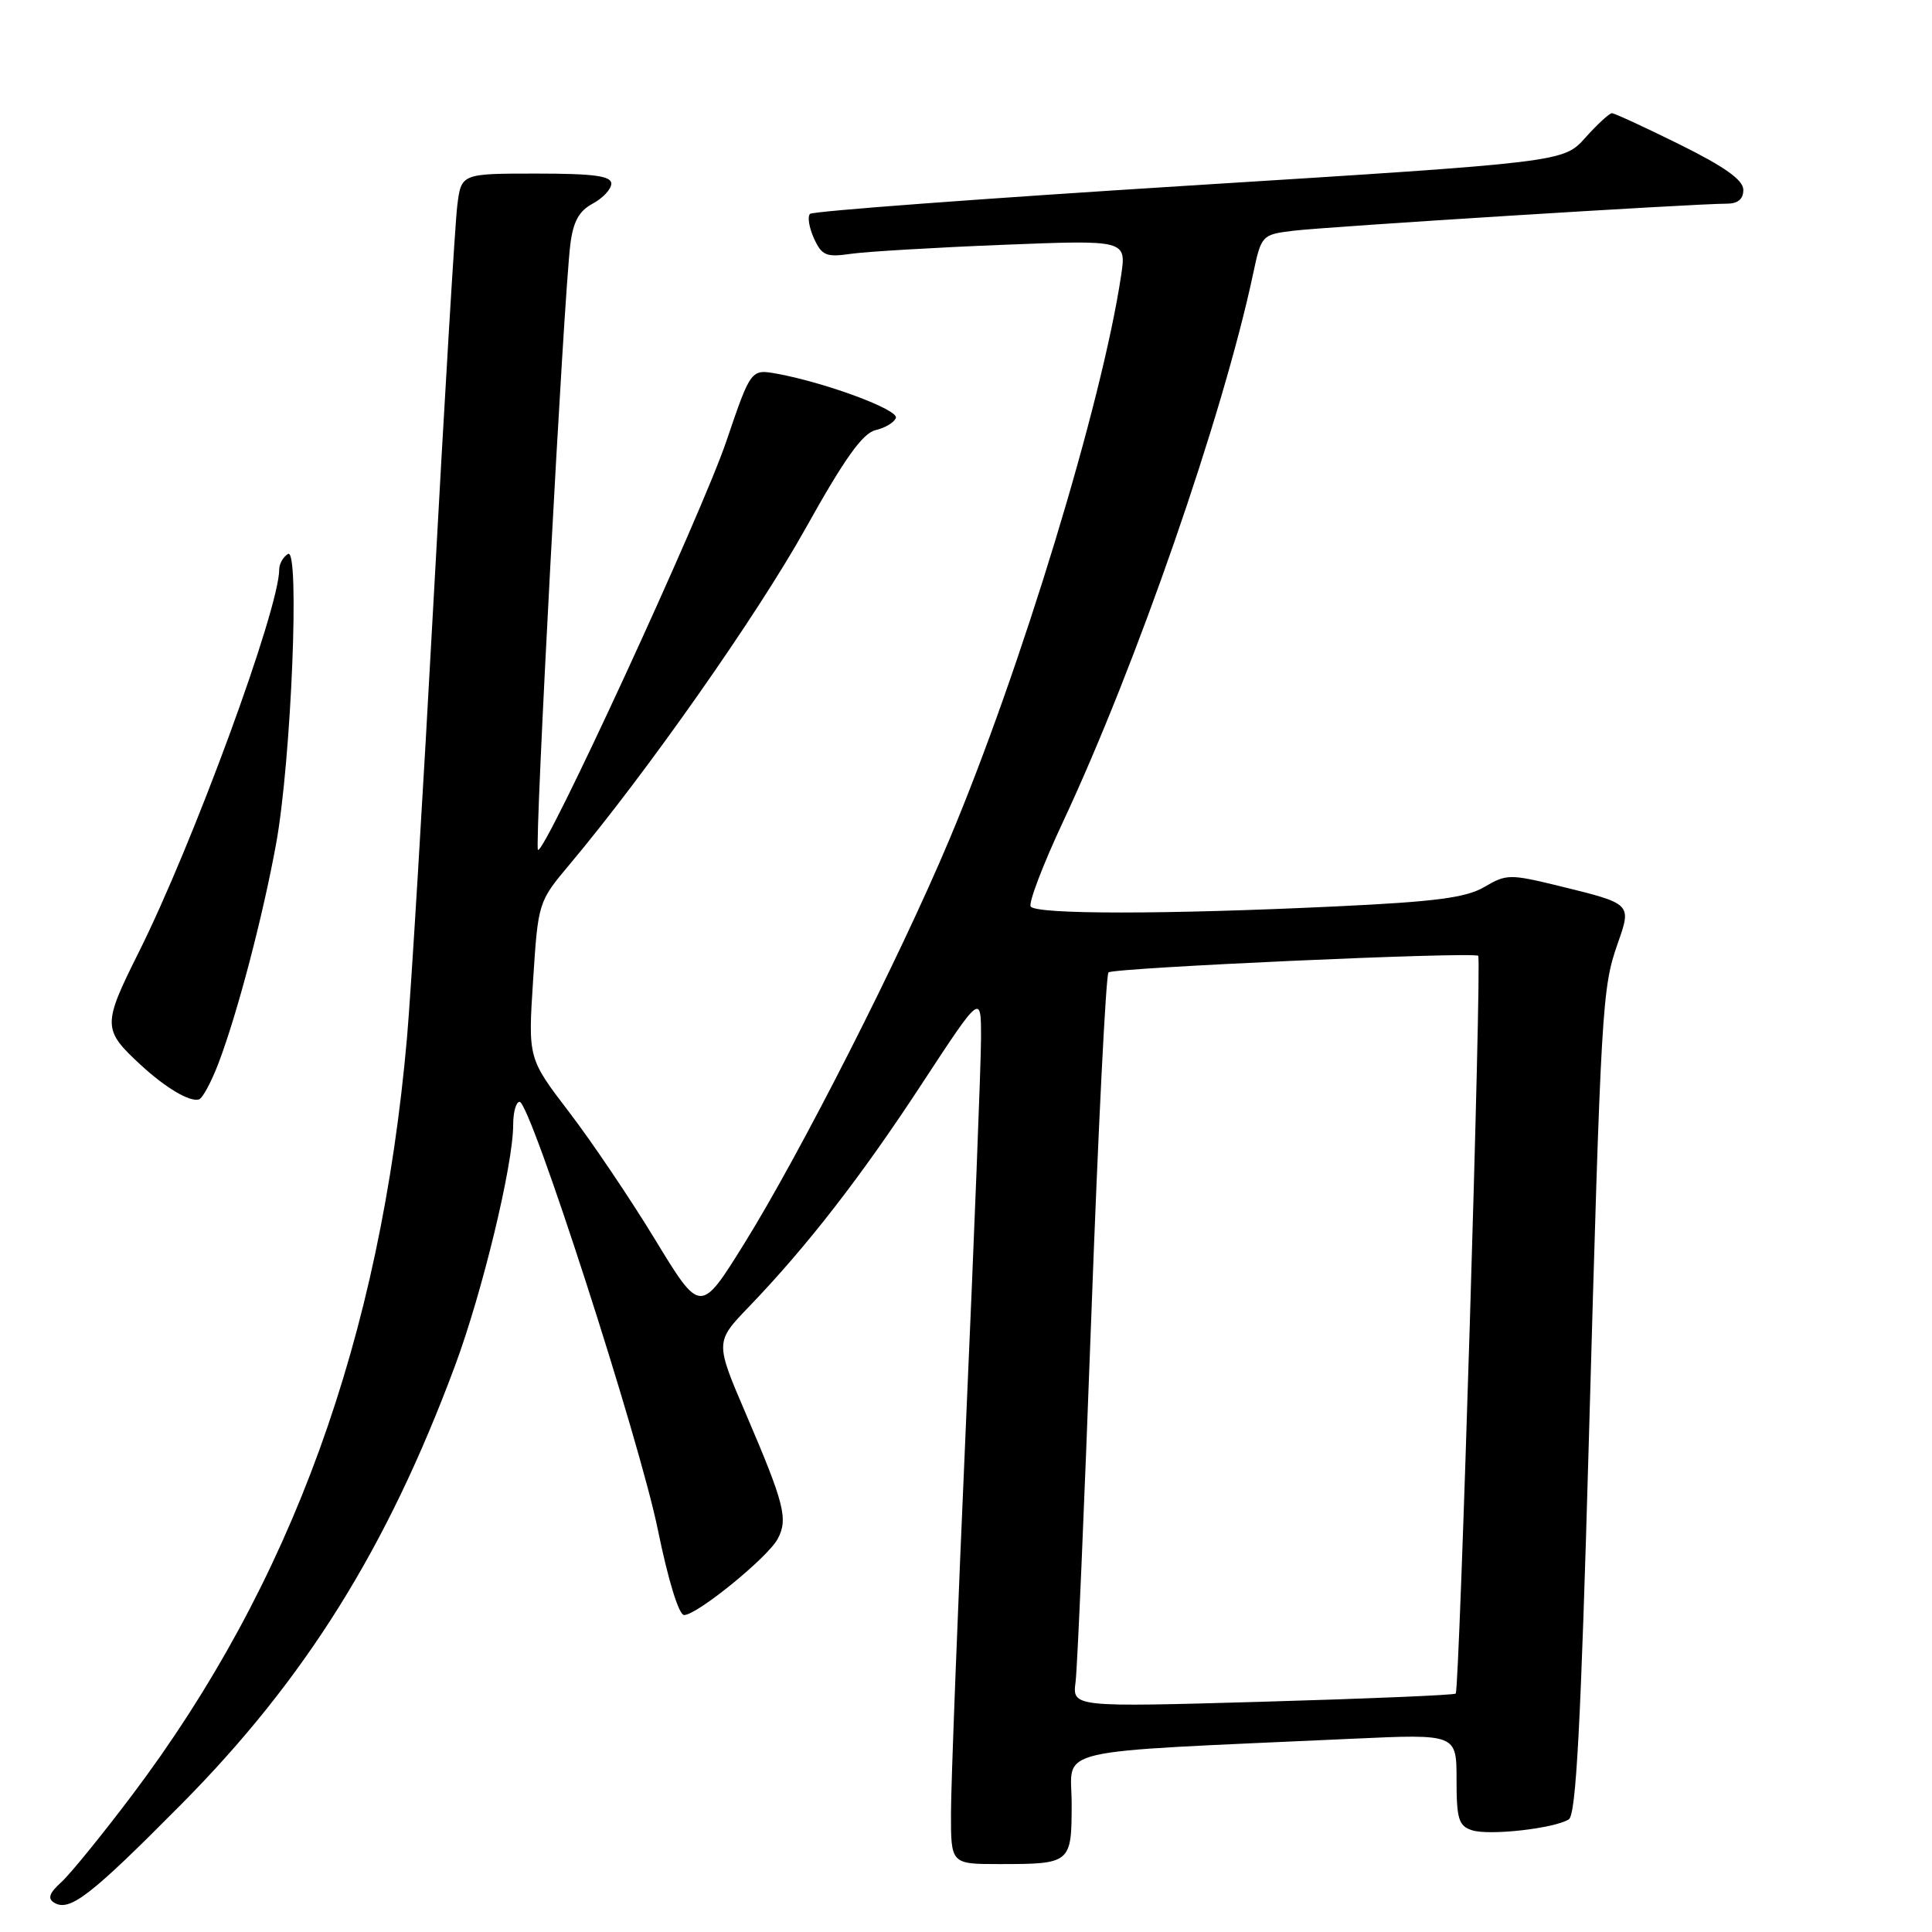 <?xml version="1.0" encoding="UTF-8" standalone="no"?>
<!DOCTYPE svg PUBLIC "-//W3C//DTD SVG 1.1//EN" "http://www.w3.org/Graphics/SVG/1.1/DTD/svg11.dtd" >
<svg xmlns="http://www.w3.org/2000/svg" xmlns:xlink="http://www.w3.org/1999/xlink" version="1.1" viewBox="0 0 256 256">
 <g >
 <path fill="currentColor"
d=" M 24.00 239.10 C 40.44 222.52 51.32 205.10 60.28 181.00 C 63.93 171.19 68.00 154.32 68.00 149.02 C 68.00 147.36 68.38 146.00 68.85 146.00 C 70.28 146.00 84.76 190.82 87.18 202.75 C 88.54 209.40 89.95 214.00 90.65 214.00 C 92.36 214.00 101.73 206.38 103.05 203.91 C 104.45 201.28 103.94 199.26 98.85 187.38 C 94.75 177.82 94.75 177.82 99.23 173.16 C 106.96 165.12 114.10 155.91 122.18 143.57 C 130.00 131.64 130.00 131.64 129.99 137.57 C 129.99 140.83 129.09 163.75 128.00 188.50 C 126.91 213.25 126.01 236.54 126.01 240.25 C 126.00 247.00 126.00 247.00 132.42 247.00 C 141.89 247.00 142.00 246.91 142.00 239.00 C 142.00 231.42 138.32 232.27 179.25 230.39 C 193.00 229.76 193.00 229.76 193.00 235.81 C 193.00 241.04 193.28 241.95 195.06 242.52 C 197.36 243.25 205.91 242.29 207.87 241.08 C 208.84 240.48 209.47 228.59 210.53 190.90 C 212.15 133.22 212.28 130.92 214.35 125.03 C 216.21 119.73 216.24 119.76 206.65 117.41 C 200.07 115.80 199.60 115.81 196.70 117.52 C 194.28 118.95 190.23 119.48 177.08 120.10 C 154.45 121.18 137.23 121.18 136.57 120.11 C 136.27 119.63 138.20 114.56 140.87 108.86 C 150.60 88.06 162.04 55.09 166.04 36.30 C 167.13 31.17 167.20 31.09 171.32 30.58 C 175.57 30.05 224.64 26.98 228.75 26.99 C 230.27 27.00 231.00 26.40 231.00 25.16 C 231.00 23.86 228.57 22.12 222.60 19.16 C 217.98 16.87 213.92 15.00 213.58 15.00 C 213.25 15.00 211.67 16.46 210.07 18.24 C 207.17 21.49 207.17 21.49 157.58 24.59 C 130.30 26.30 107.68 27.98 107.33 28.34 C 106.97 28.70 107.21 30.16 107.85 31.58 C 108.90 33.87 109.47 34.11 112.77 33.63 C 114.82 33.34 123.87 32.80 132.88 32.44 C 149.26 31.79 149.26 31.79 148.55 36.53 C 146.01 53.48 135.29 88.67 125.79 111.26 C 119.20 126.94 106.03 152.86 98.60 164.81 C 92.81 174.11 92.81 174.11 86.84 164.31 C 83.56 158.91 78.42 151.29 75.42 147.37 C 69.97 140.24 69.97 140.24 70.64 129.87 C 71.31 119.53 71.32 119.49 75.51 114.50 C 85.70 102.35 100.34 81.50 106.74 70.02 C 111.91 60.75 114.30 57.40 116.03 56.99 C 117.31 56.69 118.51 55.96 118.71 55.37 C 119.07 54.29 109.49 50.73 103.00 49.53 C 99.50 48.89 99.50 48.89 96.24 58.48 C 92.94 68.20 72.09 113.42 71.28 112.61 C 70.81 112.14 74.70 39.33 75.57 32.40 C 75.95 29.36 76.72 27.95 78.54 26.98 C 79.89 26.25 81.00 25.06 81.00 24.33 C 81.00 23.31 78.67 23.00 71.06 23.00 C 61.12 23.00 61.12 23.00 60.59 27.25 C 60.30 29.59 58.90 52.88 57.48 79.00 C 56.06 105.12 54.46 131.45 53.93 137.50 C 50.42 177.35 38.62 209.85 17.49 237.88 C 13.50 243.17 9.27 248.37 8.09 249.43 C 6.54 250.83 6.28 251.56 7.17 252.11 C 9.21 253.37 12.01 251.20 24.00 239.10 Z  M 28.97 140.83 C 31.47 134.25 34.84 121.39 36.59 111.78 C 38.60 100.72 39.75 72.42 38.16 73.40 C 37.52 73.80 37.00 74.71 37.00 75.43 C 37.00 80.69 25.59 111.79 18.34 126.27 C 13.57 135.83 13.58 136.43 18.66 141.12 C 21.97 144.17 25.14 146.04 26.36 145.68 C 26.84 145.54 28.01 143.36 28.97 140.83 Z  M 142.52 222.86 C 142.76 221.01 143.69 199.25 144.60 174.50 C 145.51 149.75 146.54 129.21 146.88 128.85 C 147.47 128.24 195.10 126.09 195.87 126.65 C 196.36 126.99 193.40 223.95 192.89 224.41 C 192.67 224.61 181.16 225.09 167.30 225.49 C 142.09 226.21 142.09 226.21 142.52 222.86 Z "/>
</g>
</svg>